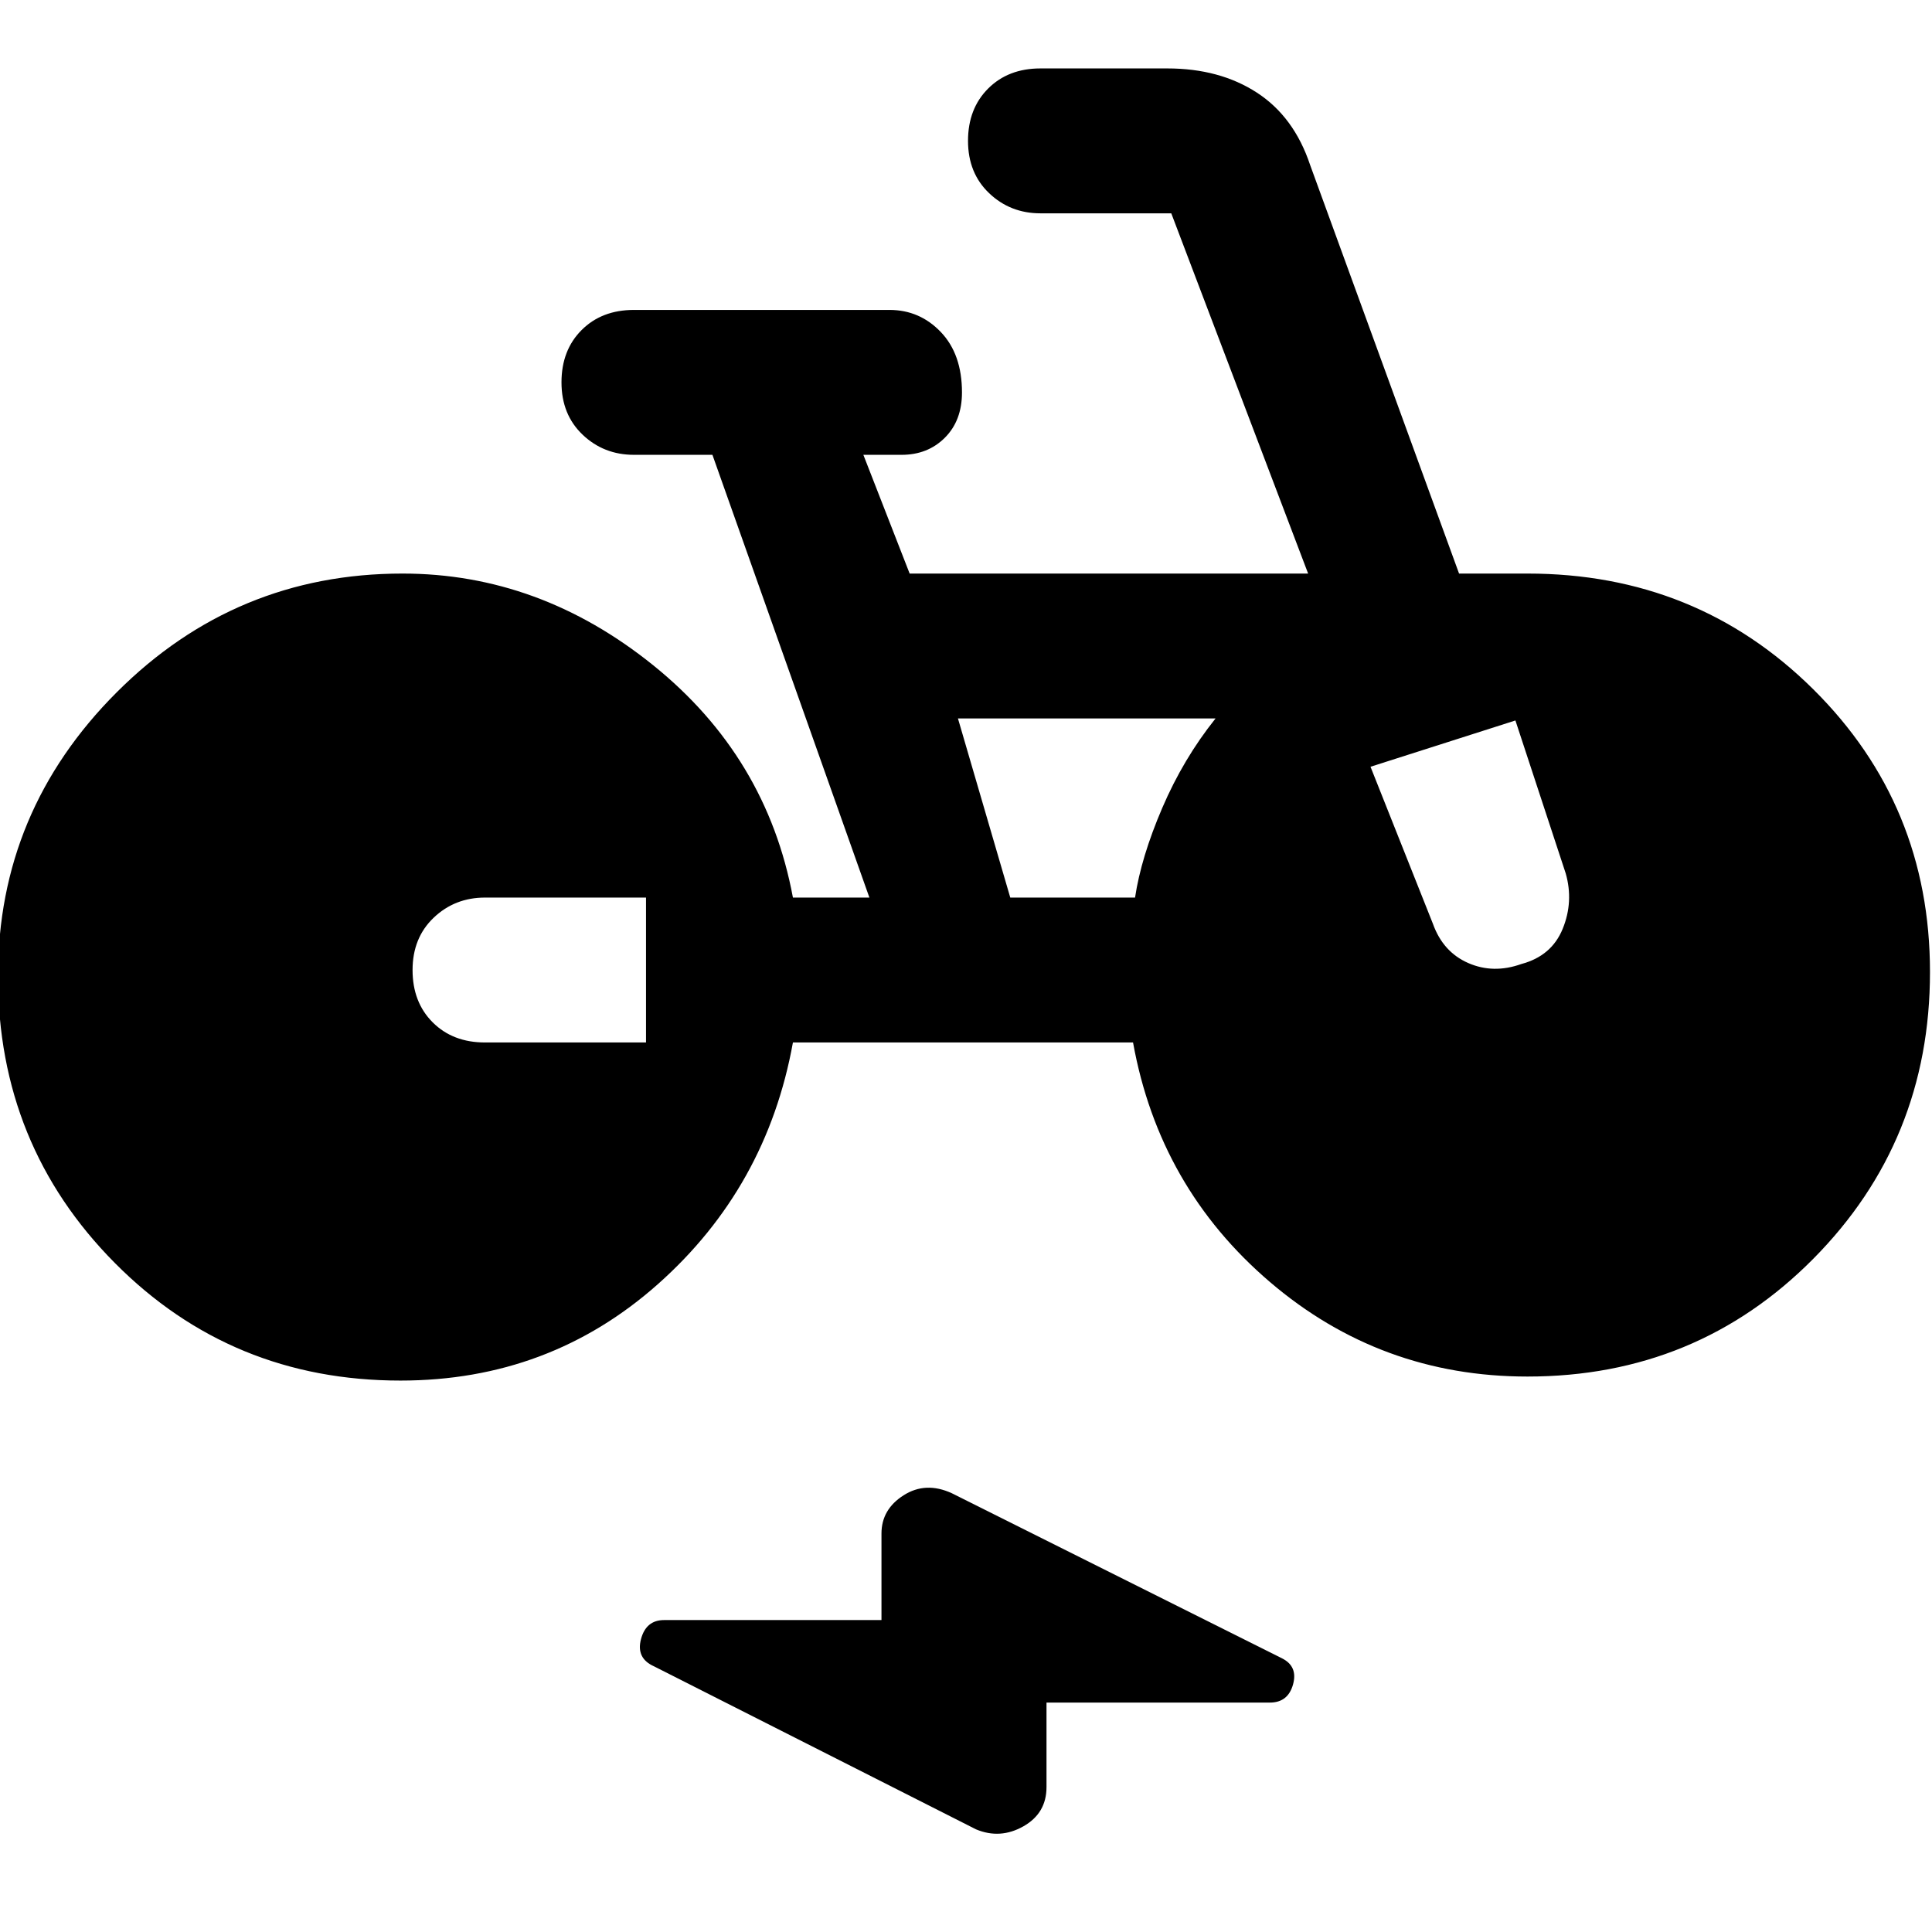 <svg xmlns="http://www.w3.org/2000/svg" width="48" height="48" viewBox="0 -960 960 960"><path d="M199-274q-84 0-142-58.5T-1-475q0-82 59-141t142-59q68 0 124.5 45.5T394-514h38l-78-220h-39q-15 0-25.5-10T279-770q0-16 10-26t26-10h127q15 0 25.5 11t10.5 30q0 14-8.5 22.5T448-734h-19l23 59h198l-68-179h-65q-15 0-25.5-10T481-890q0-16 10-26t26-10h63q26 0 44.5 12t26.5 36l74 203h34q84 0 142 57.5T959-477q0 84-58 142.5T759-276q-73 0-128-47t-68-119H394q-13 72-67 120t-128 48Zm122-168v-72h-80q-15 0-25.5 10T205-478q0 16 10 26t26 10h80Zm181-72h62q3-20 13.5-44.5T604-603H476l26 89Zm179-65 31 78q5 14 17.5 19.5t26.5.5q15-4 20.5-17.5T778-526l-25-76-72 23ZM520-114v42q0 13-11.5 19.5T485-51l-160-81q-9-4-6.5-13.5T330-155h108v-43q0-12 11-19t24-1l164 82q8 4 5.5 13t-11.5 9H520Z"/></svg>